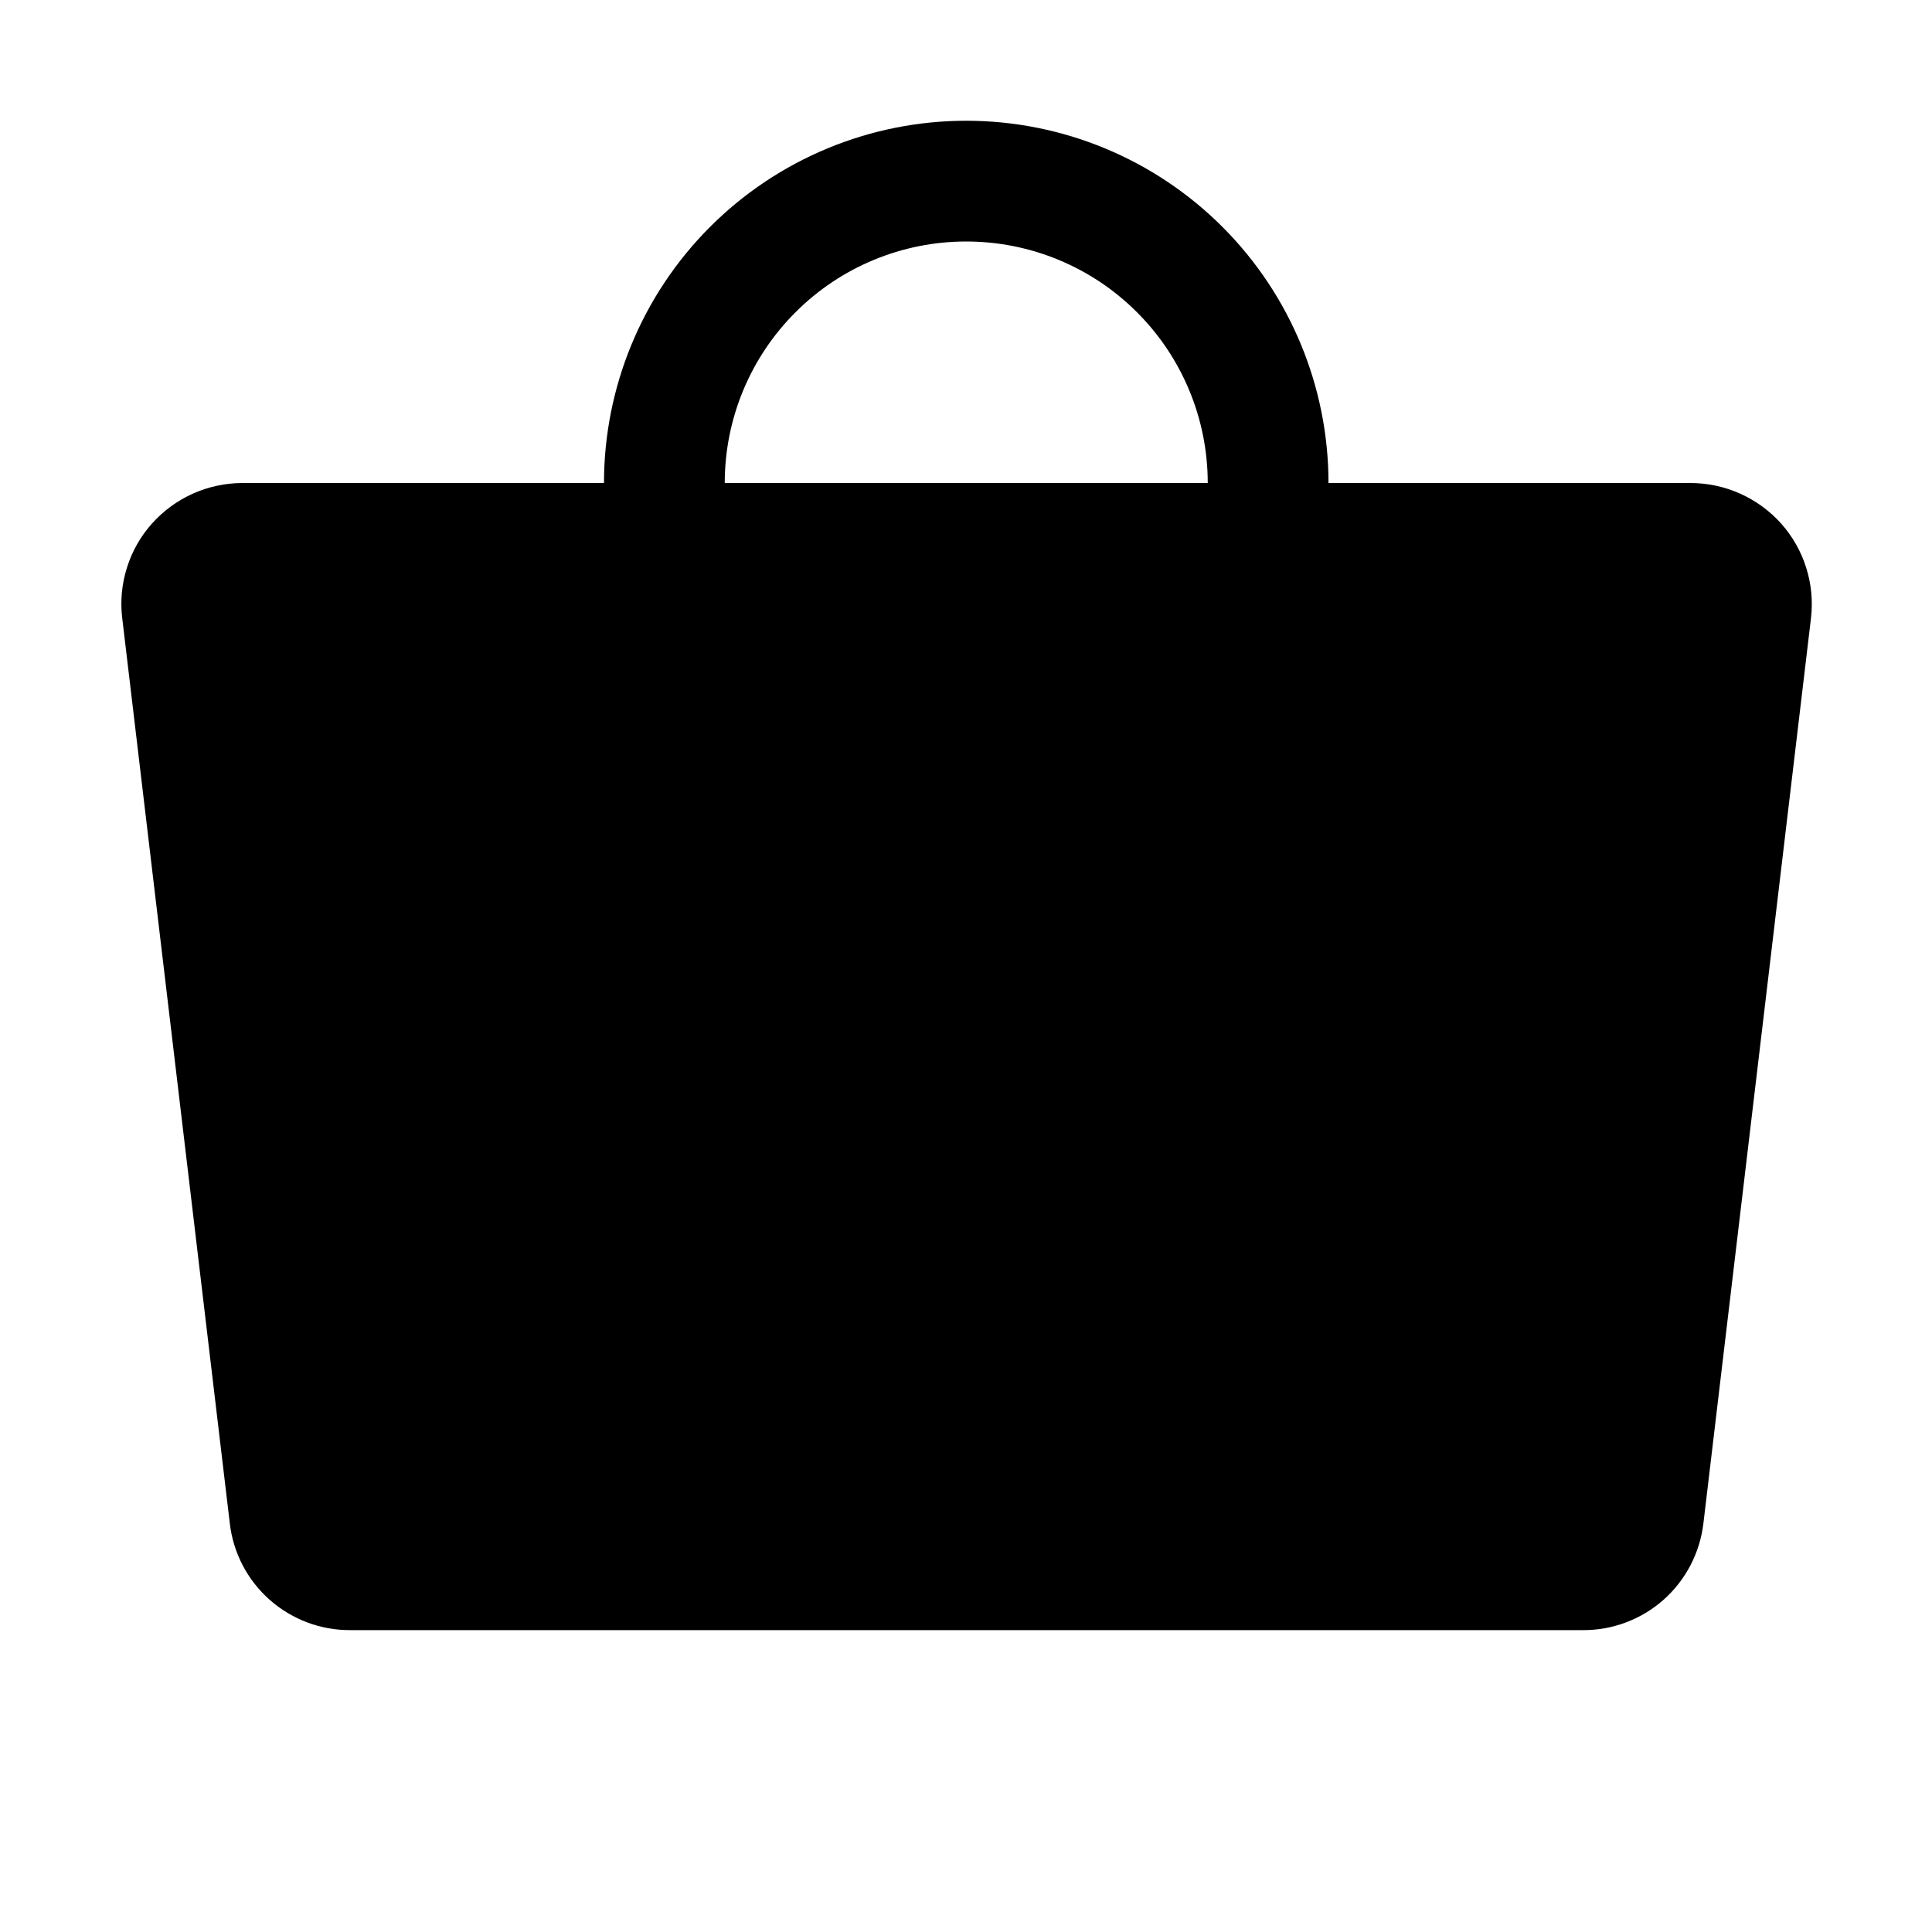<svg width="24" height="24" viewBox="0 0 24 24" fill="none" xmlns="http://www.w3.org/2000/svg">
<path d="M22.128 6.506C21.986 6.347 21.811 6.219 21.616 6.132C21.421 6.044 21.209 6 20.995 6H16.503C16.503 4.807 16.029 3.662 15.185 2.818C14.341 1.974 13.197 1.5 12.003 1.5C10.81 1.5 9.665 1.974 8.821 2.818C7.977 3.662 7.503 4.807 7.503 6H3.011C2.798 6.001 2.588 6.046 2.394 6.133C2.2 6.22 2.027 6.348 1.886 6.506C1.745 6.664 1.64 6.85 1.577 7.052C1.513 7.254 1.493 7.466 1.518 7.676L2.855 18.926C2.898 19.293 3.075 19.631 3.352 19.875C3.629 20.119 3.986 20.253 4.355 20.25H19.66C20.029 20.253 20.386 20.119 20.663 19.875C20.939 19.631 21.116 19.293 21.16 18.926L22.497 7.676C22.521 7.466 22.501 7.253 22.437 7.052C22.374 6.85 22.268 6.664 22.128 6.506ZM12.003 3C12.799 3 13.562 3.316 14.124 3.879C14.687 4.441 15.003 5.204 15.003 6H9.003C9.003 5.204 9.319 4.441 9.882 3.879C10.444 3.316 11.207 3 12.003 3Z" fill="black"/>
</svg>
